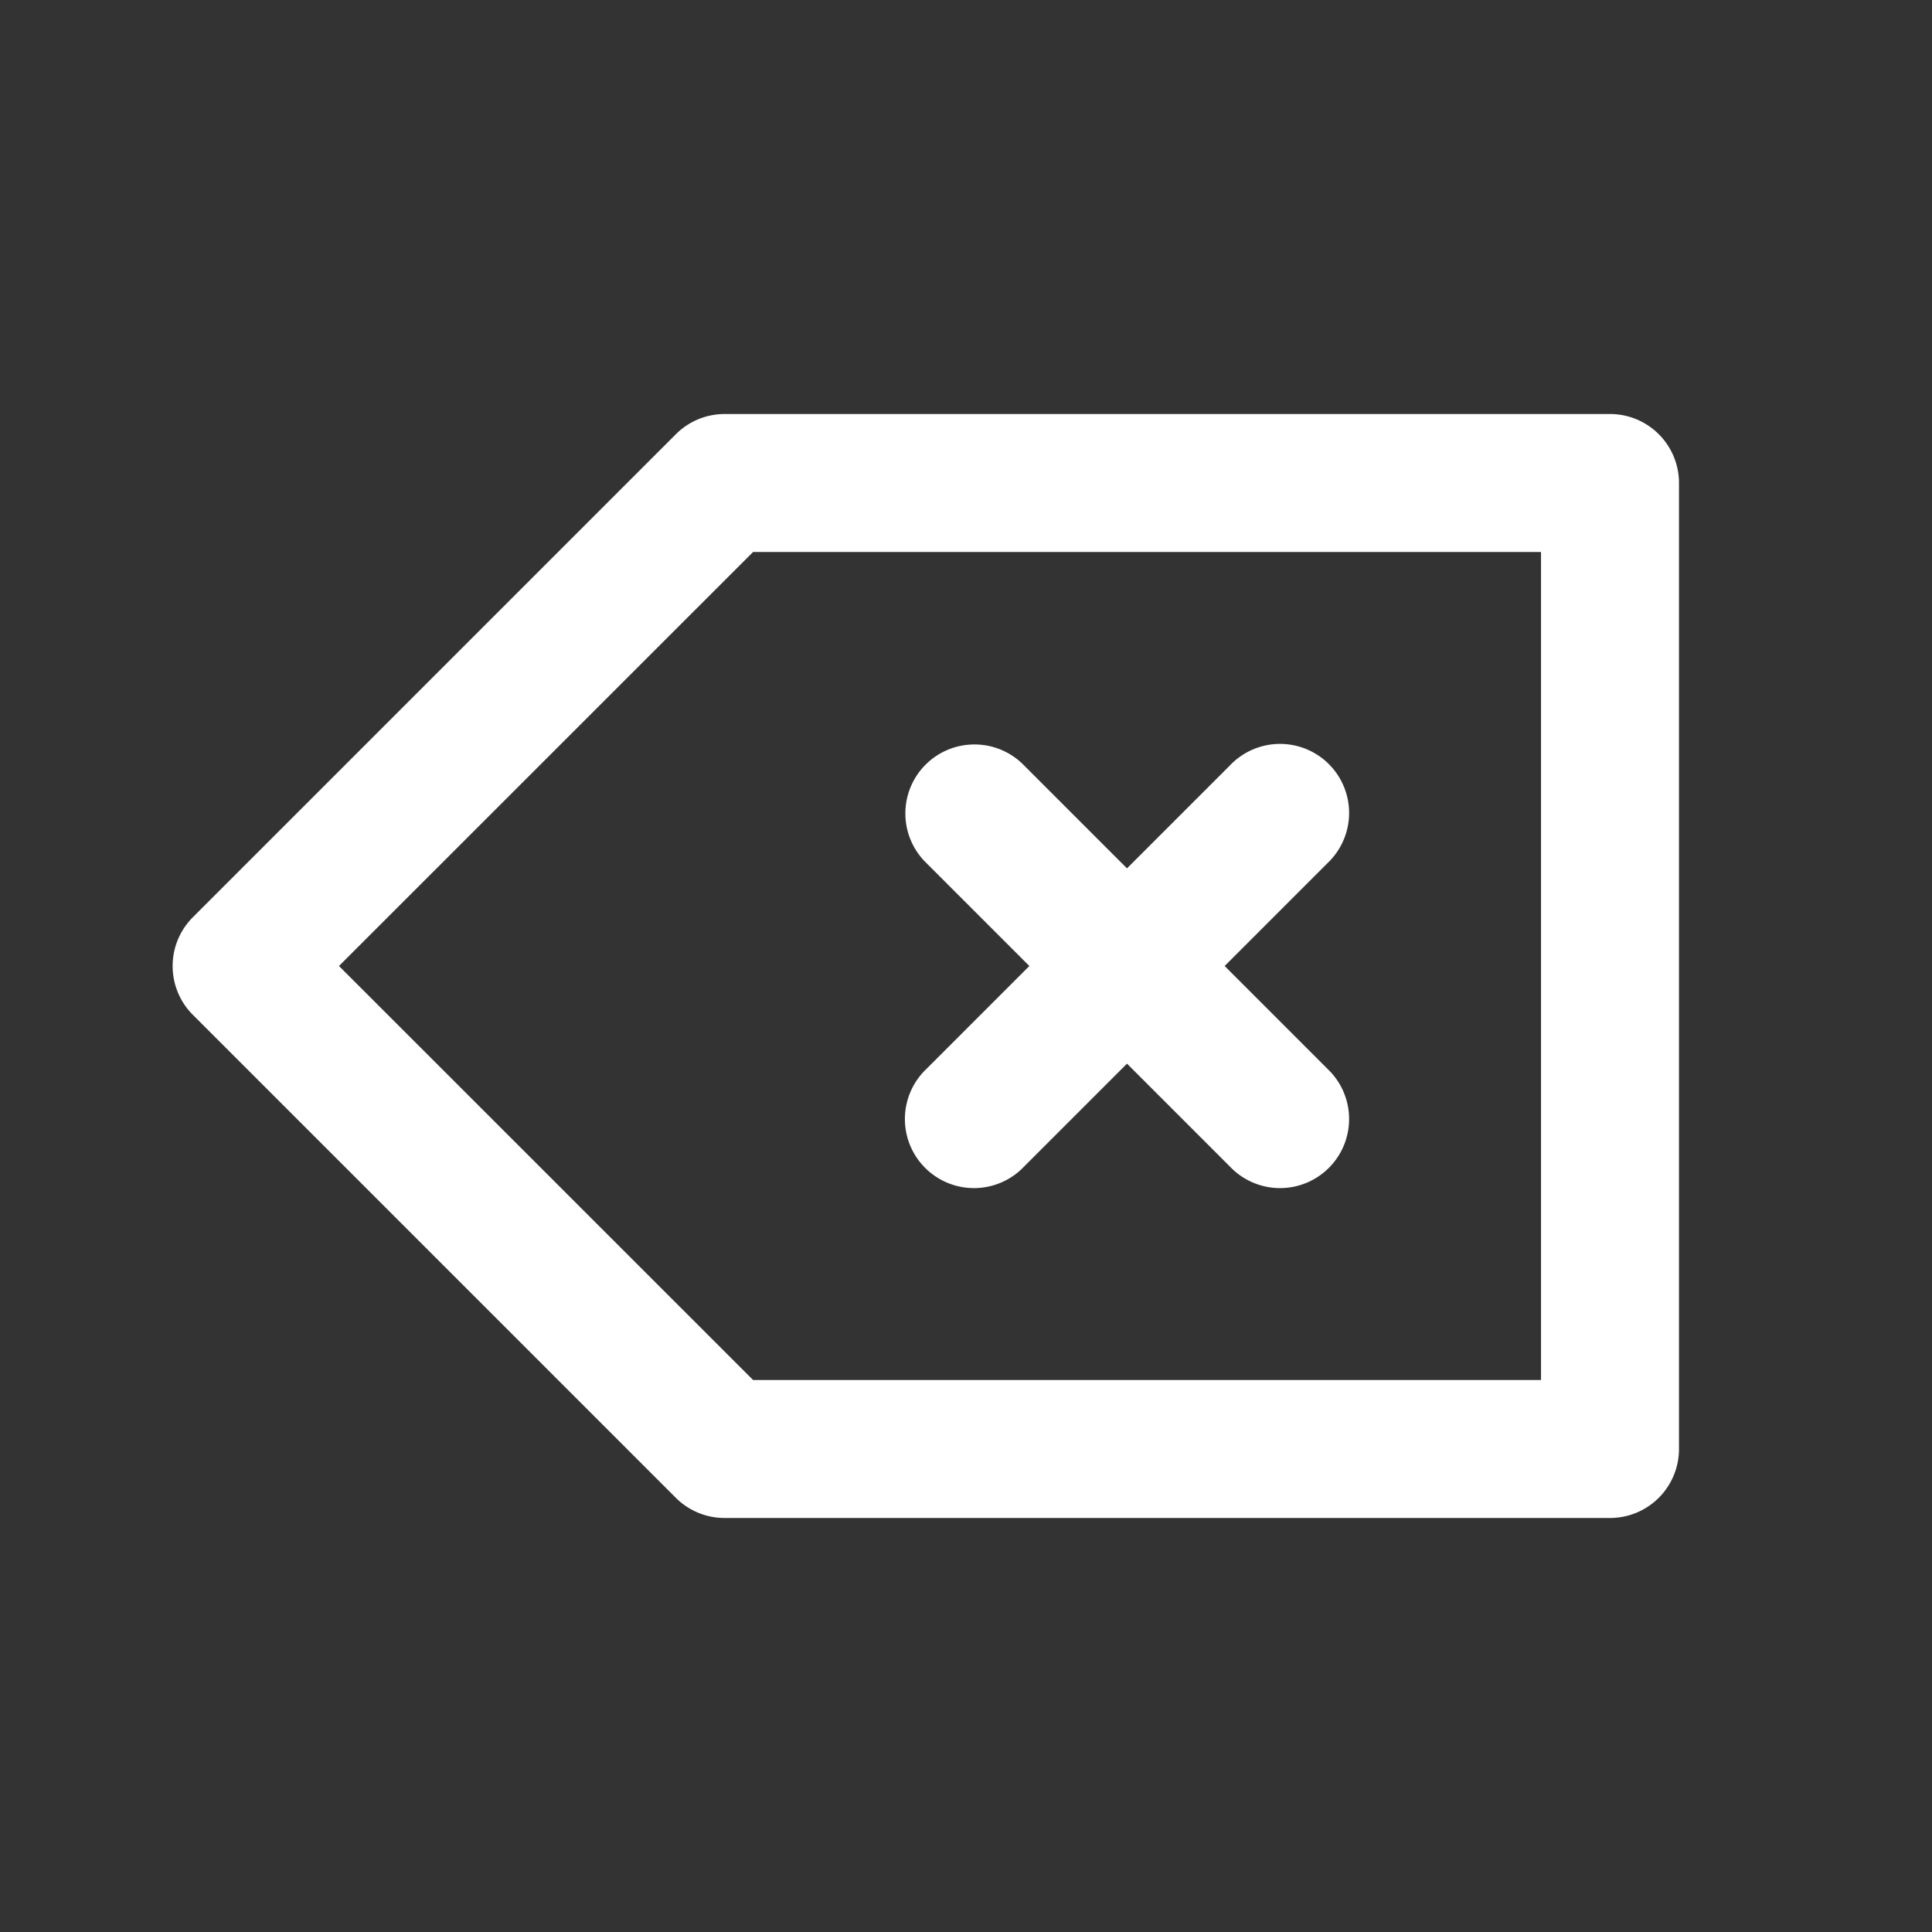 <?xml version="1.0" encoding="UTF-8" standalone="no"?>
<svg
   xmlns:dc="http://purl.org/dc/elements/1.1/"
   xmlns:cc="http://creativecommons.org/ns#"
   xmlns:rdf="http://www.w3.org/1999/02/22-rdf-syntax-ns#"
   xmlns:svg="http://www.w3.org/2000/svg"
   xmlns="http://www.w3.org/2000/svg"
   xmlns:sodipodi="http://sodipodi.sourceforge.net/DTD/sodipodi-0.dtd"
   xmlns:inkscape="http://www.inkscape.org/namespaces/inkscape"
   role="img"
   width="56px"
   height="56px"
   viewBox="0 0 24 24"
   aria-labelledby="deleteIconTitle deleteIconDesc"
   stroke="#000"
   stroke-width="1.714"
   stroke-linecap="round"
   stroke-linejoin="round"
   fill="none"
   color="#000"
   version="1.1"
   id="svg8"
   sodipodi:docname="delete.svg"
   inkscape:version="0.92.3 (2405546, 2018-03-11)">
  <rect x="0" y="0" width="24" height="24" fill="#333333" stroke="none"/>
  <defs
     id="defs12" />
  <sodipodi:namedview
     pagecolor="#ffffff"
     bordercolor="#666666"
     borderopacity="1"
     objecttolerance="10"
     gridtolerance="10"
     guidetolerance="10"
     inkscape:pageopacity="0"
     inkscape:pageshadow="2"
     inkscape:window-width="2400"
     inkscape:window-height="1271"
     id="namedview10"
     showgrid="false"
     inkscape:zoom="16.857143"
     inkscape:cx="38.575008"
     inkscape:cy="30.417107"
     inkscape:window-x="-9"
     inkscape:window-y="-9"
     inkscape:window-maximized="1"
     inkscape:current-layer="svg8" />
  <title
     id="deleteIconTitle">Delete (Backspace)</title>
  <desc
     id="deleteIconDesc">Delete content to the left side of the cursor</desc>
  <path
     style="color:#000000;font-style:normal;font-variant:normal;font-weight:normal;font-stretch:normal;font-size:medium;line-height:normal;font-family:sans-serif;font-variant-ligatures:normal;font-variant-position:normal;font-variant-caps:normal;font-variant-numeric:normal;font-variant-alternates:normal;font-feature-settings:normal;text-indent:0;text-align:start;text-decoration:none;text-decoration-line:none;text-decoration-style:solid;text-decoration-color:#000000;letter-spacing:normal;word-spacing:normal;text-transform:none;writing-mode:lr-tb;direction:ltr;text-orientation:mixed;dominant-baseline:auto;baseline-shift:baseline;text-anchor:start;white-space:normal;shape-padding:0;clip-rule:nonzero;display:inline;overflow:visible;visibility:visible;opacity:1;isolation:auto;mix-blend-mode:normal;color-interpolation:sRGB;color-interpolation-filters:linearRGB;solid-color:#000000;solid-opacity:1;vector-effect:none;fill:#ffffff;fill-opacity:1;fill-rule:nonzero;stroke:none;stroke-width:1.714;stroke-linecap:butt;stroke-linejoin:miter;stroke-miterlimit:4;stroke-dasharray:none;stroke-dashoffset:0;stroke-opacity:1;color-rendering:auto;image-rendering:auto;shape-rendering:auto;text-rendering:auto;enable-background:accumulate"
     d="M 9,5.143 A 0.857,0.857 0 0 0 8.395,5.395 l -6,6 a 0.857,0.857 0 0 0 0,1.211 l 6,6 A 0.857,0.857 0 0 0 9,18.857 H 20 A 0.857,0.857 0 0 0 20.857,18 V 6 A 0.857,0.857 0 0 0 20,5.143 Z M 9.355,6.857 H 19.143 V 17.143 H 9.355 L 4.211,12 Z"
     id="polygon4"
     inkscape:connector-curvature="0" />
  <path
     style="color:#000000;font-style:normal;font-variant:normal;font-weight:normal;font-stretch:normal;font-size:medium;line-height:normal;font-family:sans-serif;font-variant-ligatures:normal;font-variant-position:normal;font-variant-caps:normal;font-variant-numeric:normal;font-variant-alternates:normal;font-feature-settings:normal;text-indent:0;text-align:start;text-decoration:none;text-decoration-line:none;text-decoration-style:solid;text-decoration-color:#000000;letter-spacing:normal;word-spacing:normal;text-transform:none;writing-mode:lr-tb;direction:ltr;text-orientation:mixed;dominant-baseline:auto;baseline-shift:baseline;text-anchor:start;white-space:normal;shape-padding:0;clip-rule:nonzero;display:inline;overflow:visible;visibility:visible;opacity:1;isolation:auto;mix-blend-mode:normal;color-interpolation:sRGB;color-interpolation-filters:linearRGB;solid-color:#000000;solid-opacity:1;vector-effect:none;fill:#ffffff;fill-opacity:1;fill-rule:nonzero;stroke:none;stroke-width:1.714;stroke-linecap:butt;stroke-linejoin:miter;stroke-miterlimit:4;stroke-dasharray:none;stroke-dashoffset:0;stroke-opacity:1;color-rendering:auto;image-rendering:auto;shape-rendering:auto;text-rendering:auto;enable-background:accumulate"
     d="M 12.105,9.248 A 0.857,0.857 0 0 0 11.508,10.721 L 12.787,12 11.508,13.279 a 0.858,0.858 0 1 0 1.213,1.213 L 14,13.213 l 1.279,1.279 a 0.858,0.858 0 1 0 1.213,-1.213 L 15.213,12 16.492,10.721 A 0.858,0.858 0 1 0 15.279,9.508 L 14,10.787 12.721,9.508 A 0.857,0.857 0 0 0 12.105,9.248 Z"
     id="path6"
     inkscape:connector-curvature="0" />
</svg>
